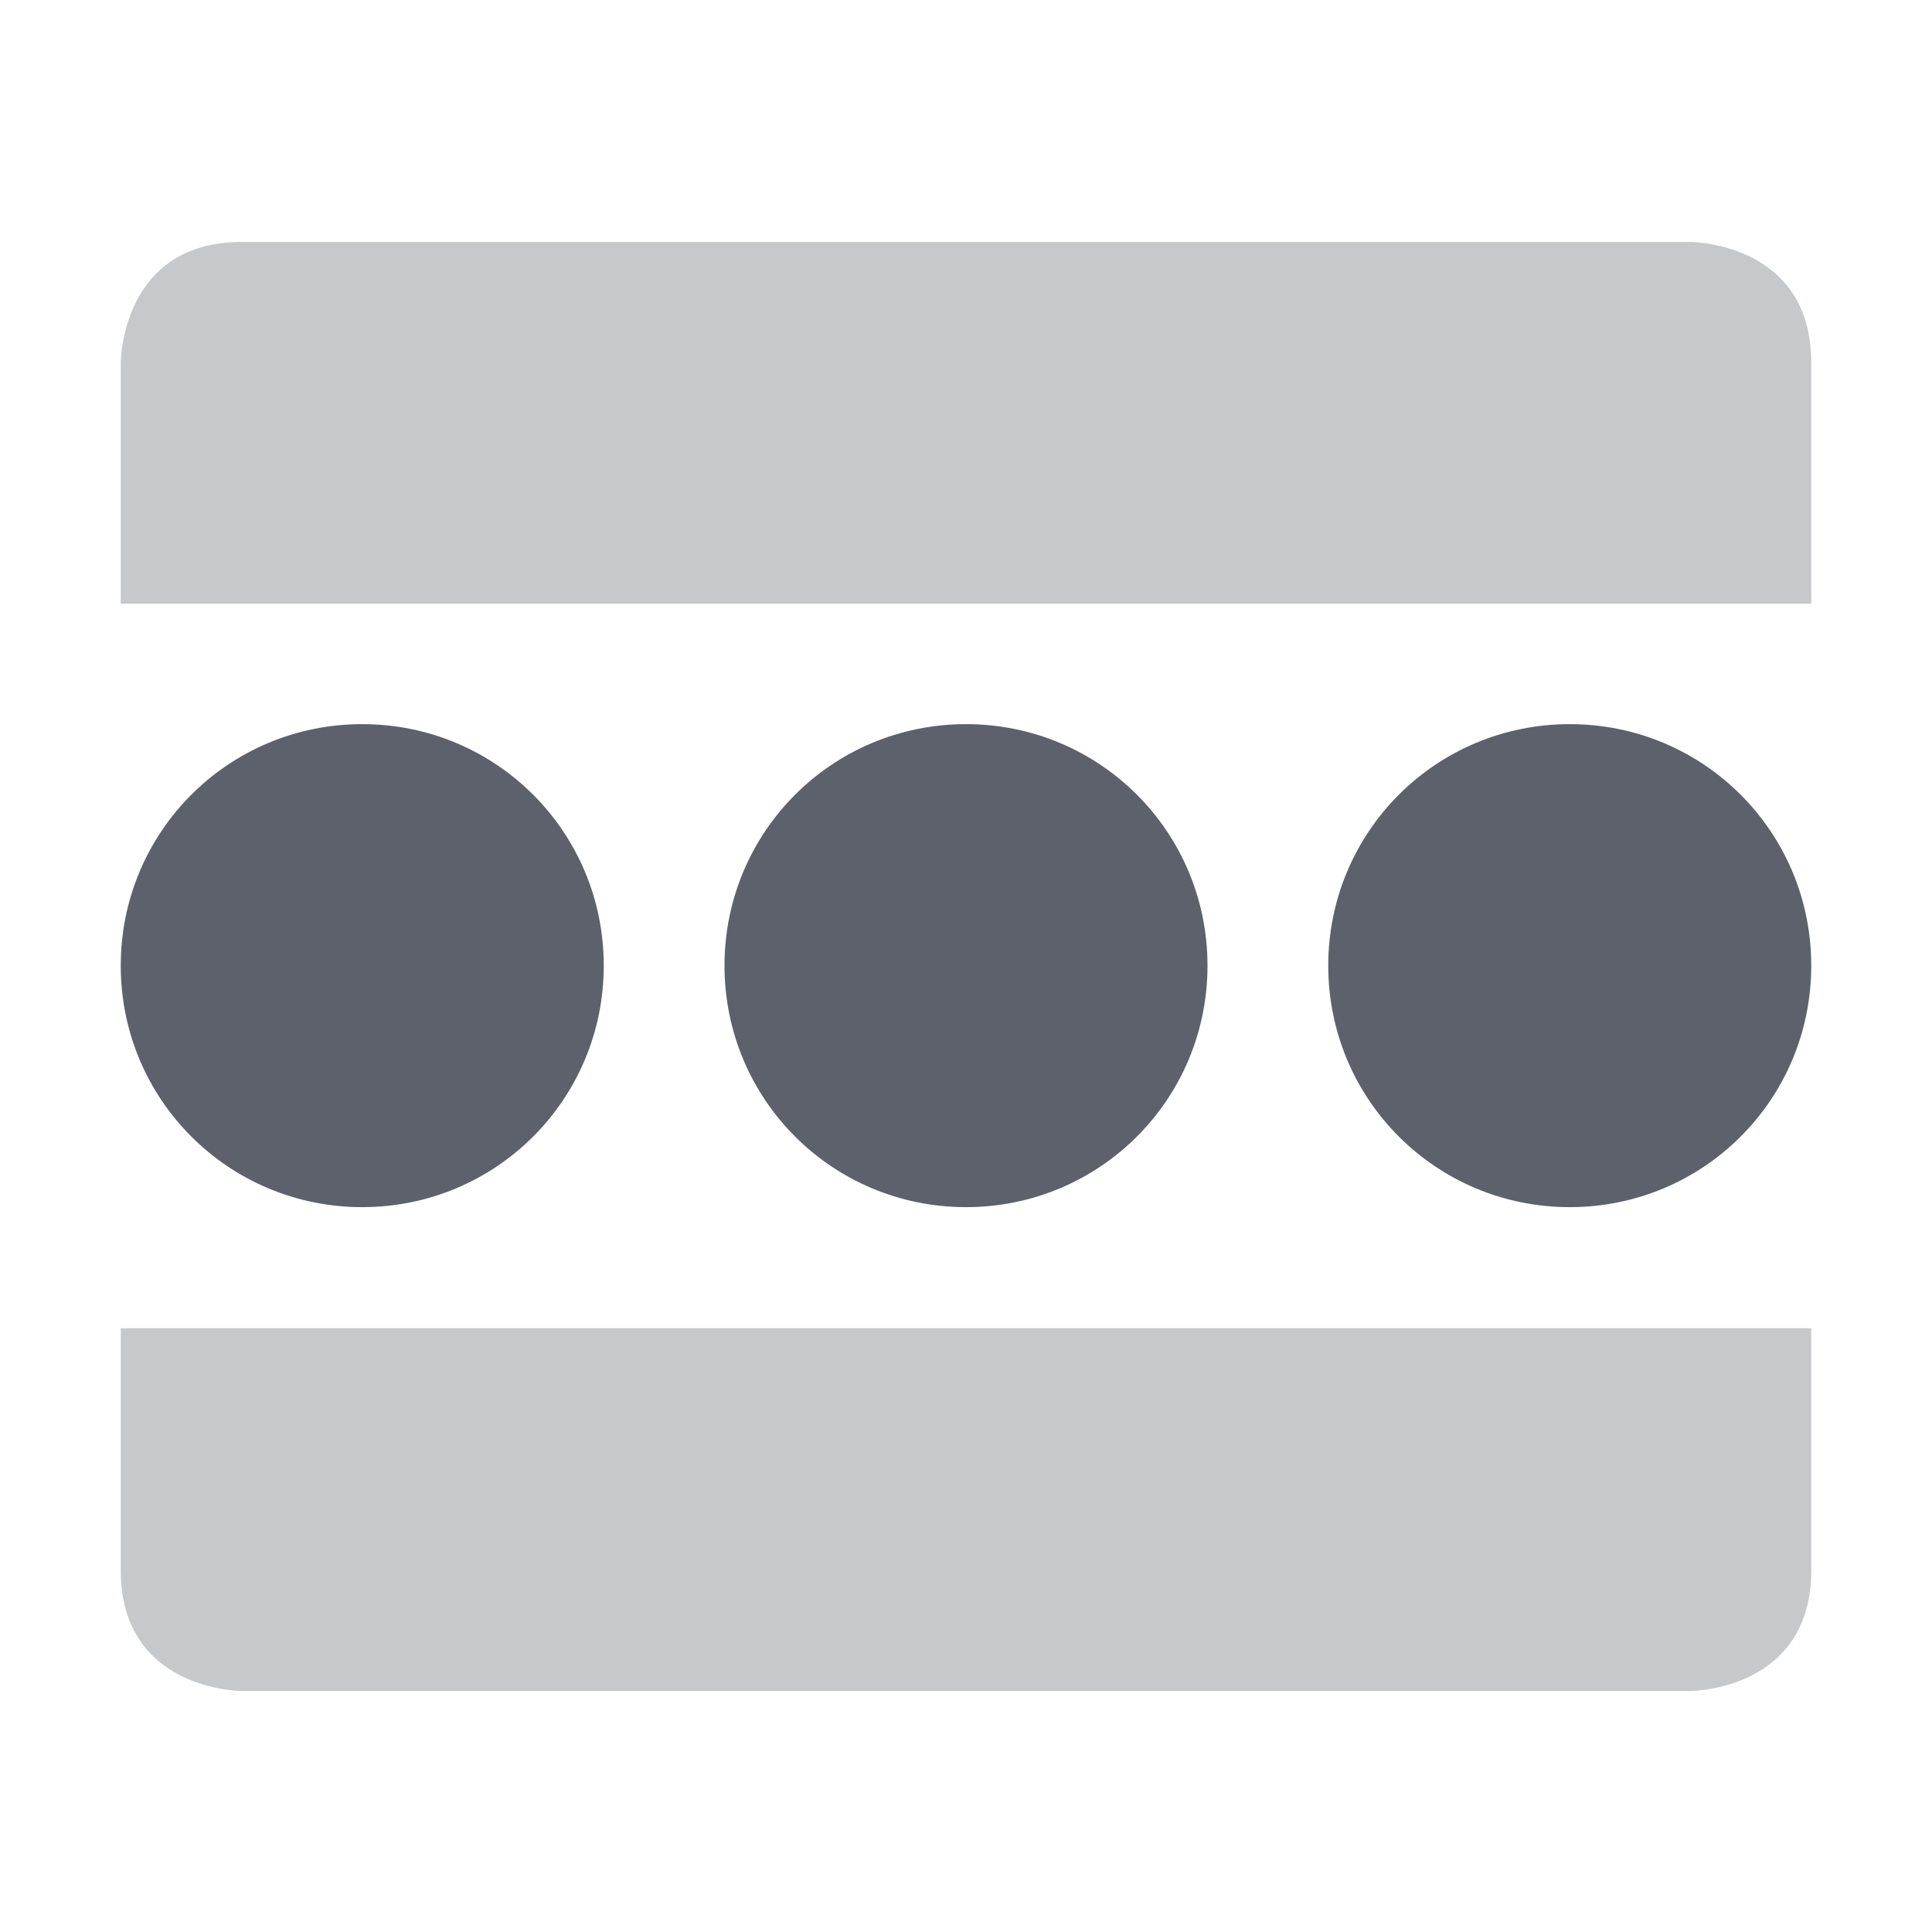 <?xml version='1.0' encoding='UTF-8' standalone='no'?>
<svg height="16" style="enable-background:new" version="1.1" width="16" xmlns="http://www.w3.org/2000/svg">
 <title>
  Paper Symbolic Icon Theme
 </title>
 <g transform="translate(-285,275)">
  <path d="m 287,-272.996 c -1,0 -1,1 -1,1 l 0,1.996 14,0 0,-1.996 c 0,-1 -1,-1 -1,-1 z m -1,11 c 0,1 1,1 1,1 l 12,0 c 0,0 1,0 1,-1 l 0,-2.004 -14,0 z" style="opacity:0.35;fill:#5c616c;fill-opacity:1;enable-background:new"/>
  <path d="m 288,-269.003 c -1.108,0 -2,0.892 -2,2 0,1.108 0.892,2 2,2 1.108,0 2,-0.892 2,-2 0,-1.108 -0.892,-2 -2,-2 z m 5,0 c -1.108,0 -2,0.892 -2,2 0,1.108 0.892,2 2,2 1.108,0 2,-0.892 2,-2 0,-1.108 -0.892,-2 -2,-2 z m 5,0 c -1.108,0 -2,0.892 -2,2 0,1.108 0.892,2 2,2 1.108,0 2,-0.892 2,-2 0,-1.108 -0.892,-2 -2,-2 z" style="fill:#5c616c;fill-opacity:1;enable-background:new"/>
 </g>
</svg>
